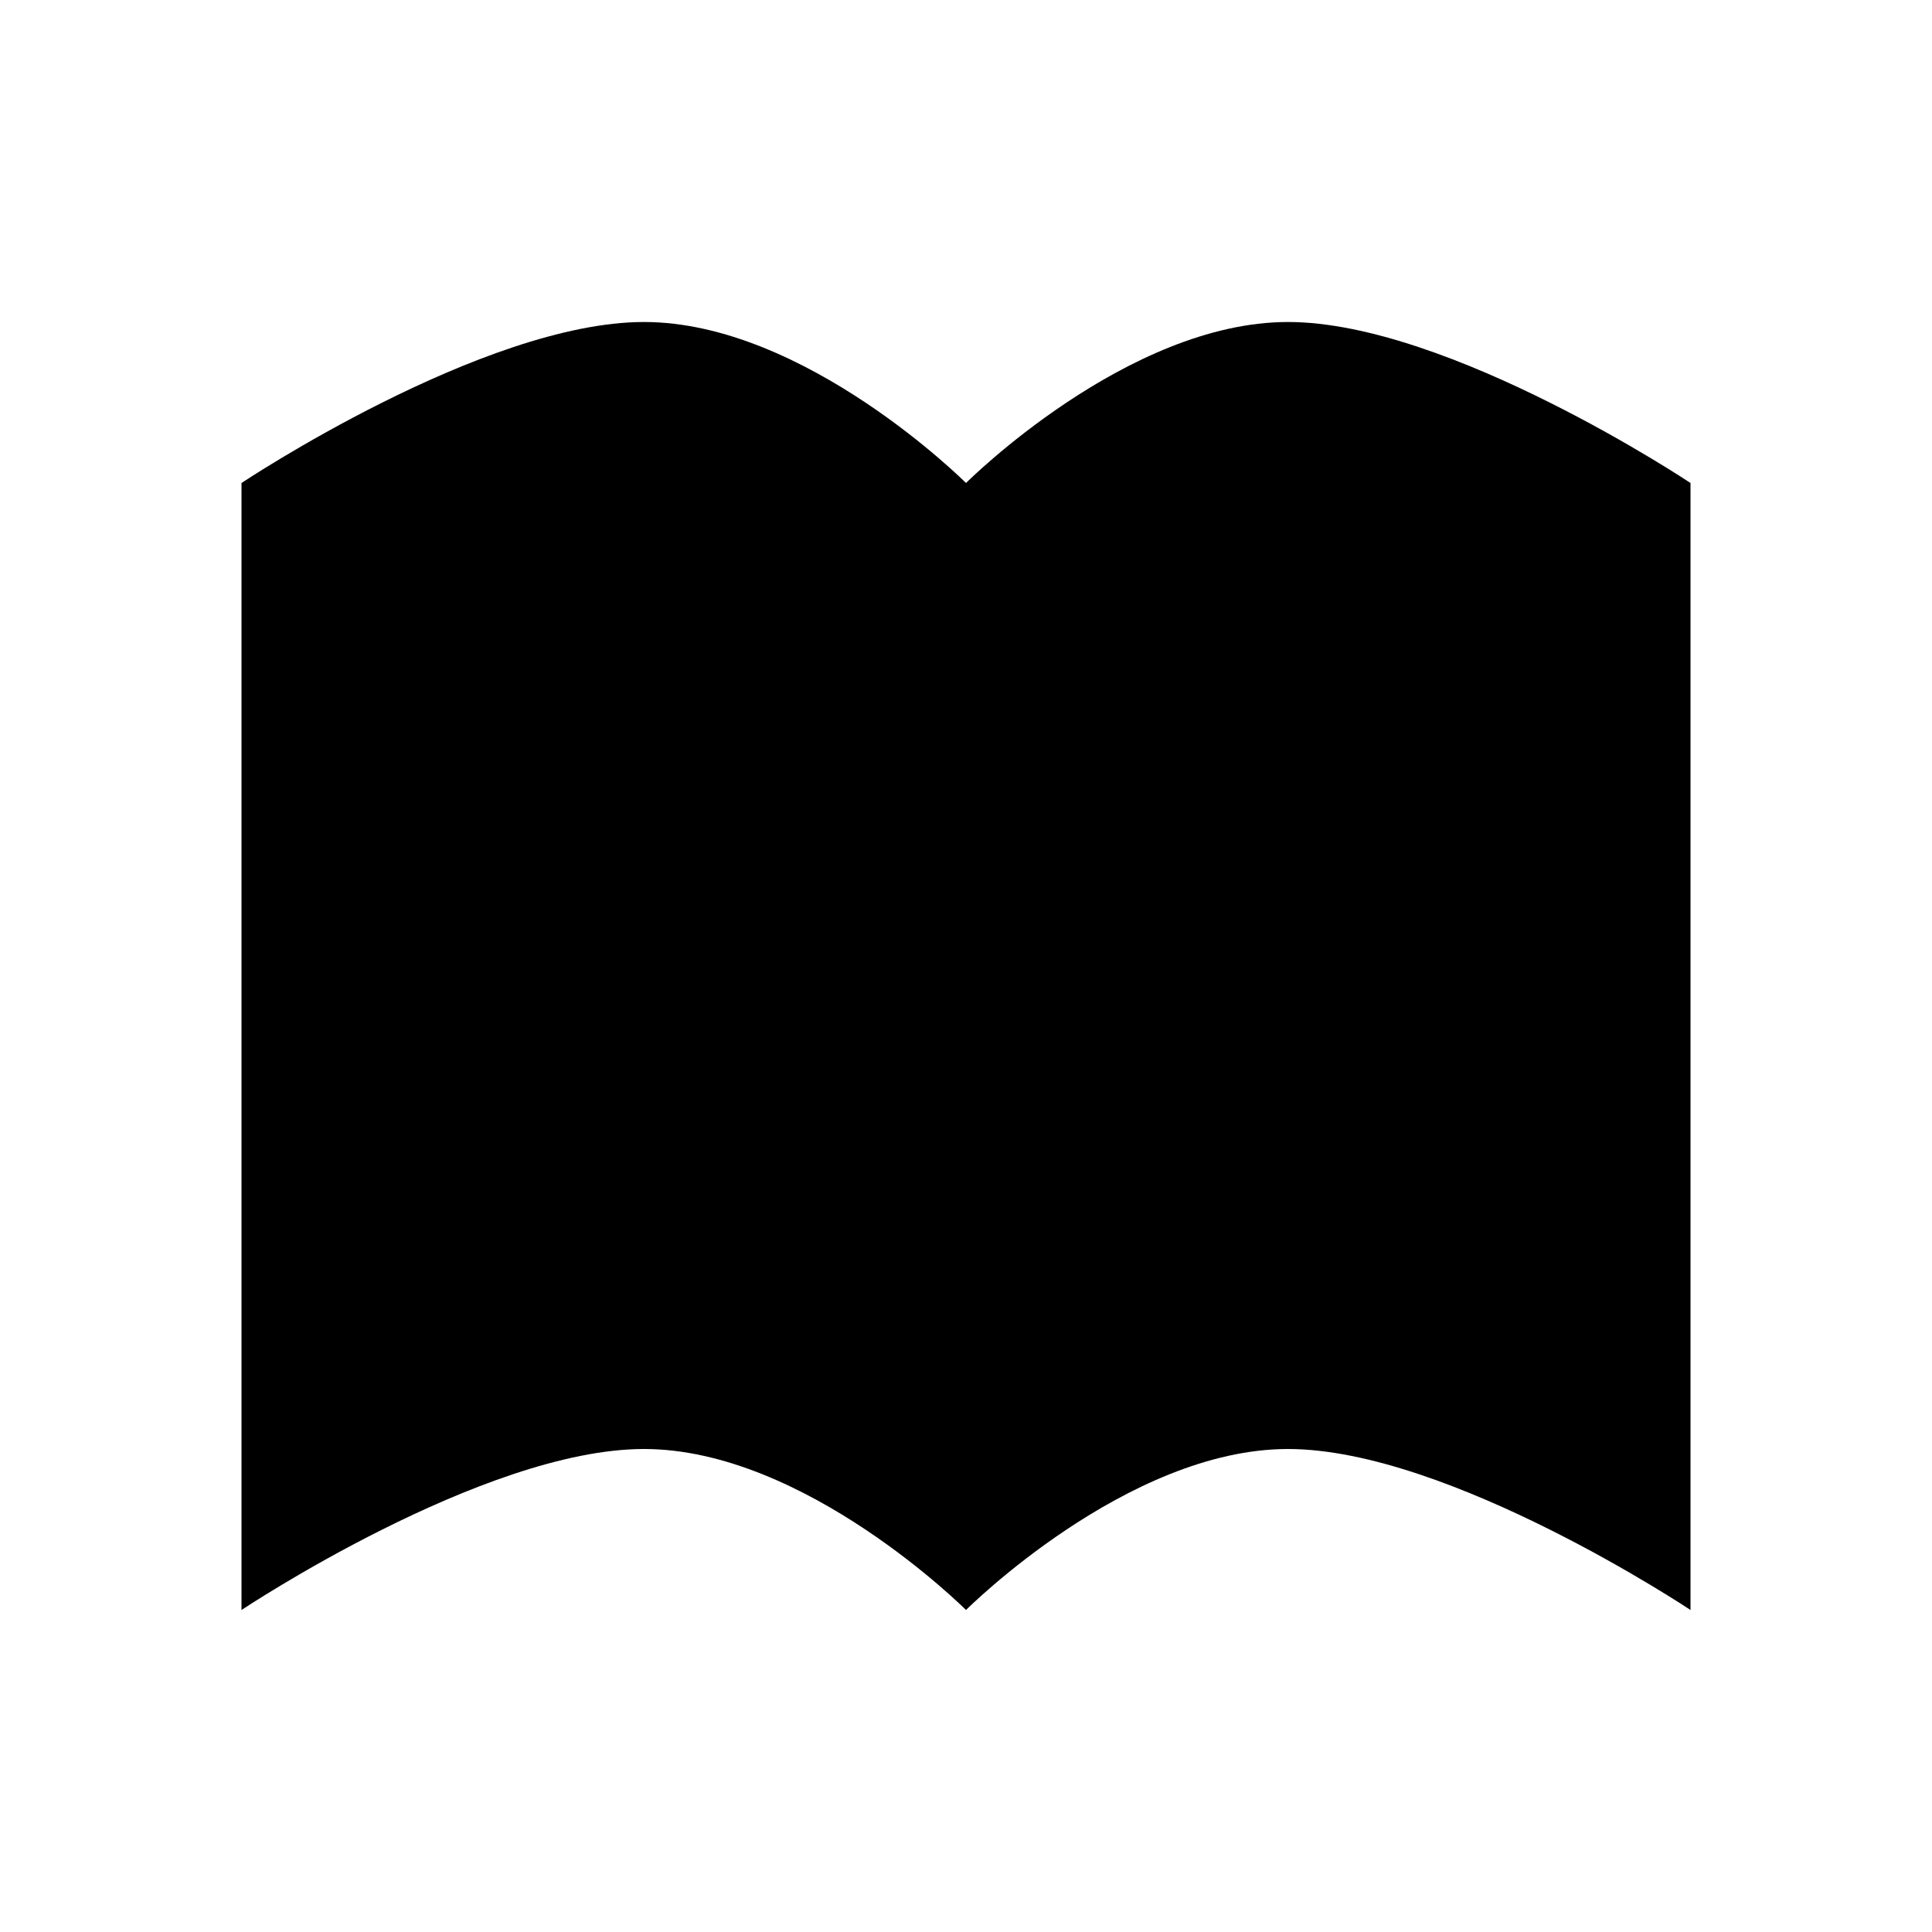 <svg xmlns="http://www.w3.org/2000/svg" width="24" height="24" viewBox="0 0 24 24">
    <path  d="M3,20 C3,20 3,15.333 3,6 C3,6 5,4 7,4 C9,4 12,6 12,6 C12,6 12,20 12,20 C12,20 9,18 7,18 C5,18 3,20 3,20 Z" transform="matrix(-1 0 0 1 15 0)"/>
    <path  d="M12,20 C12,20 12,15.333 12,6 C12,6 14,4 16,4 C18,4 21,6 21,6 C21,6 21,20 21,20 C21,20 18,18 16,18 C14,18 12,20 12,20 Z"/>
</svg>
